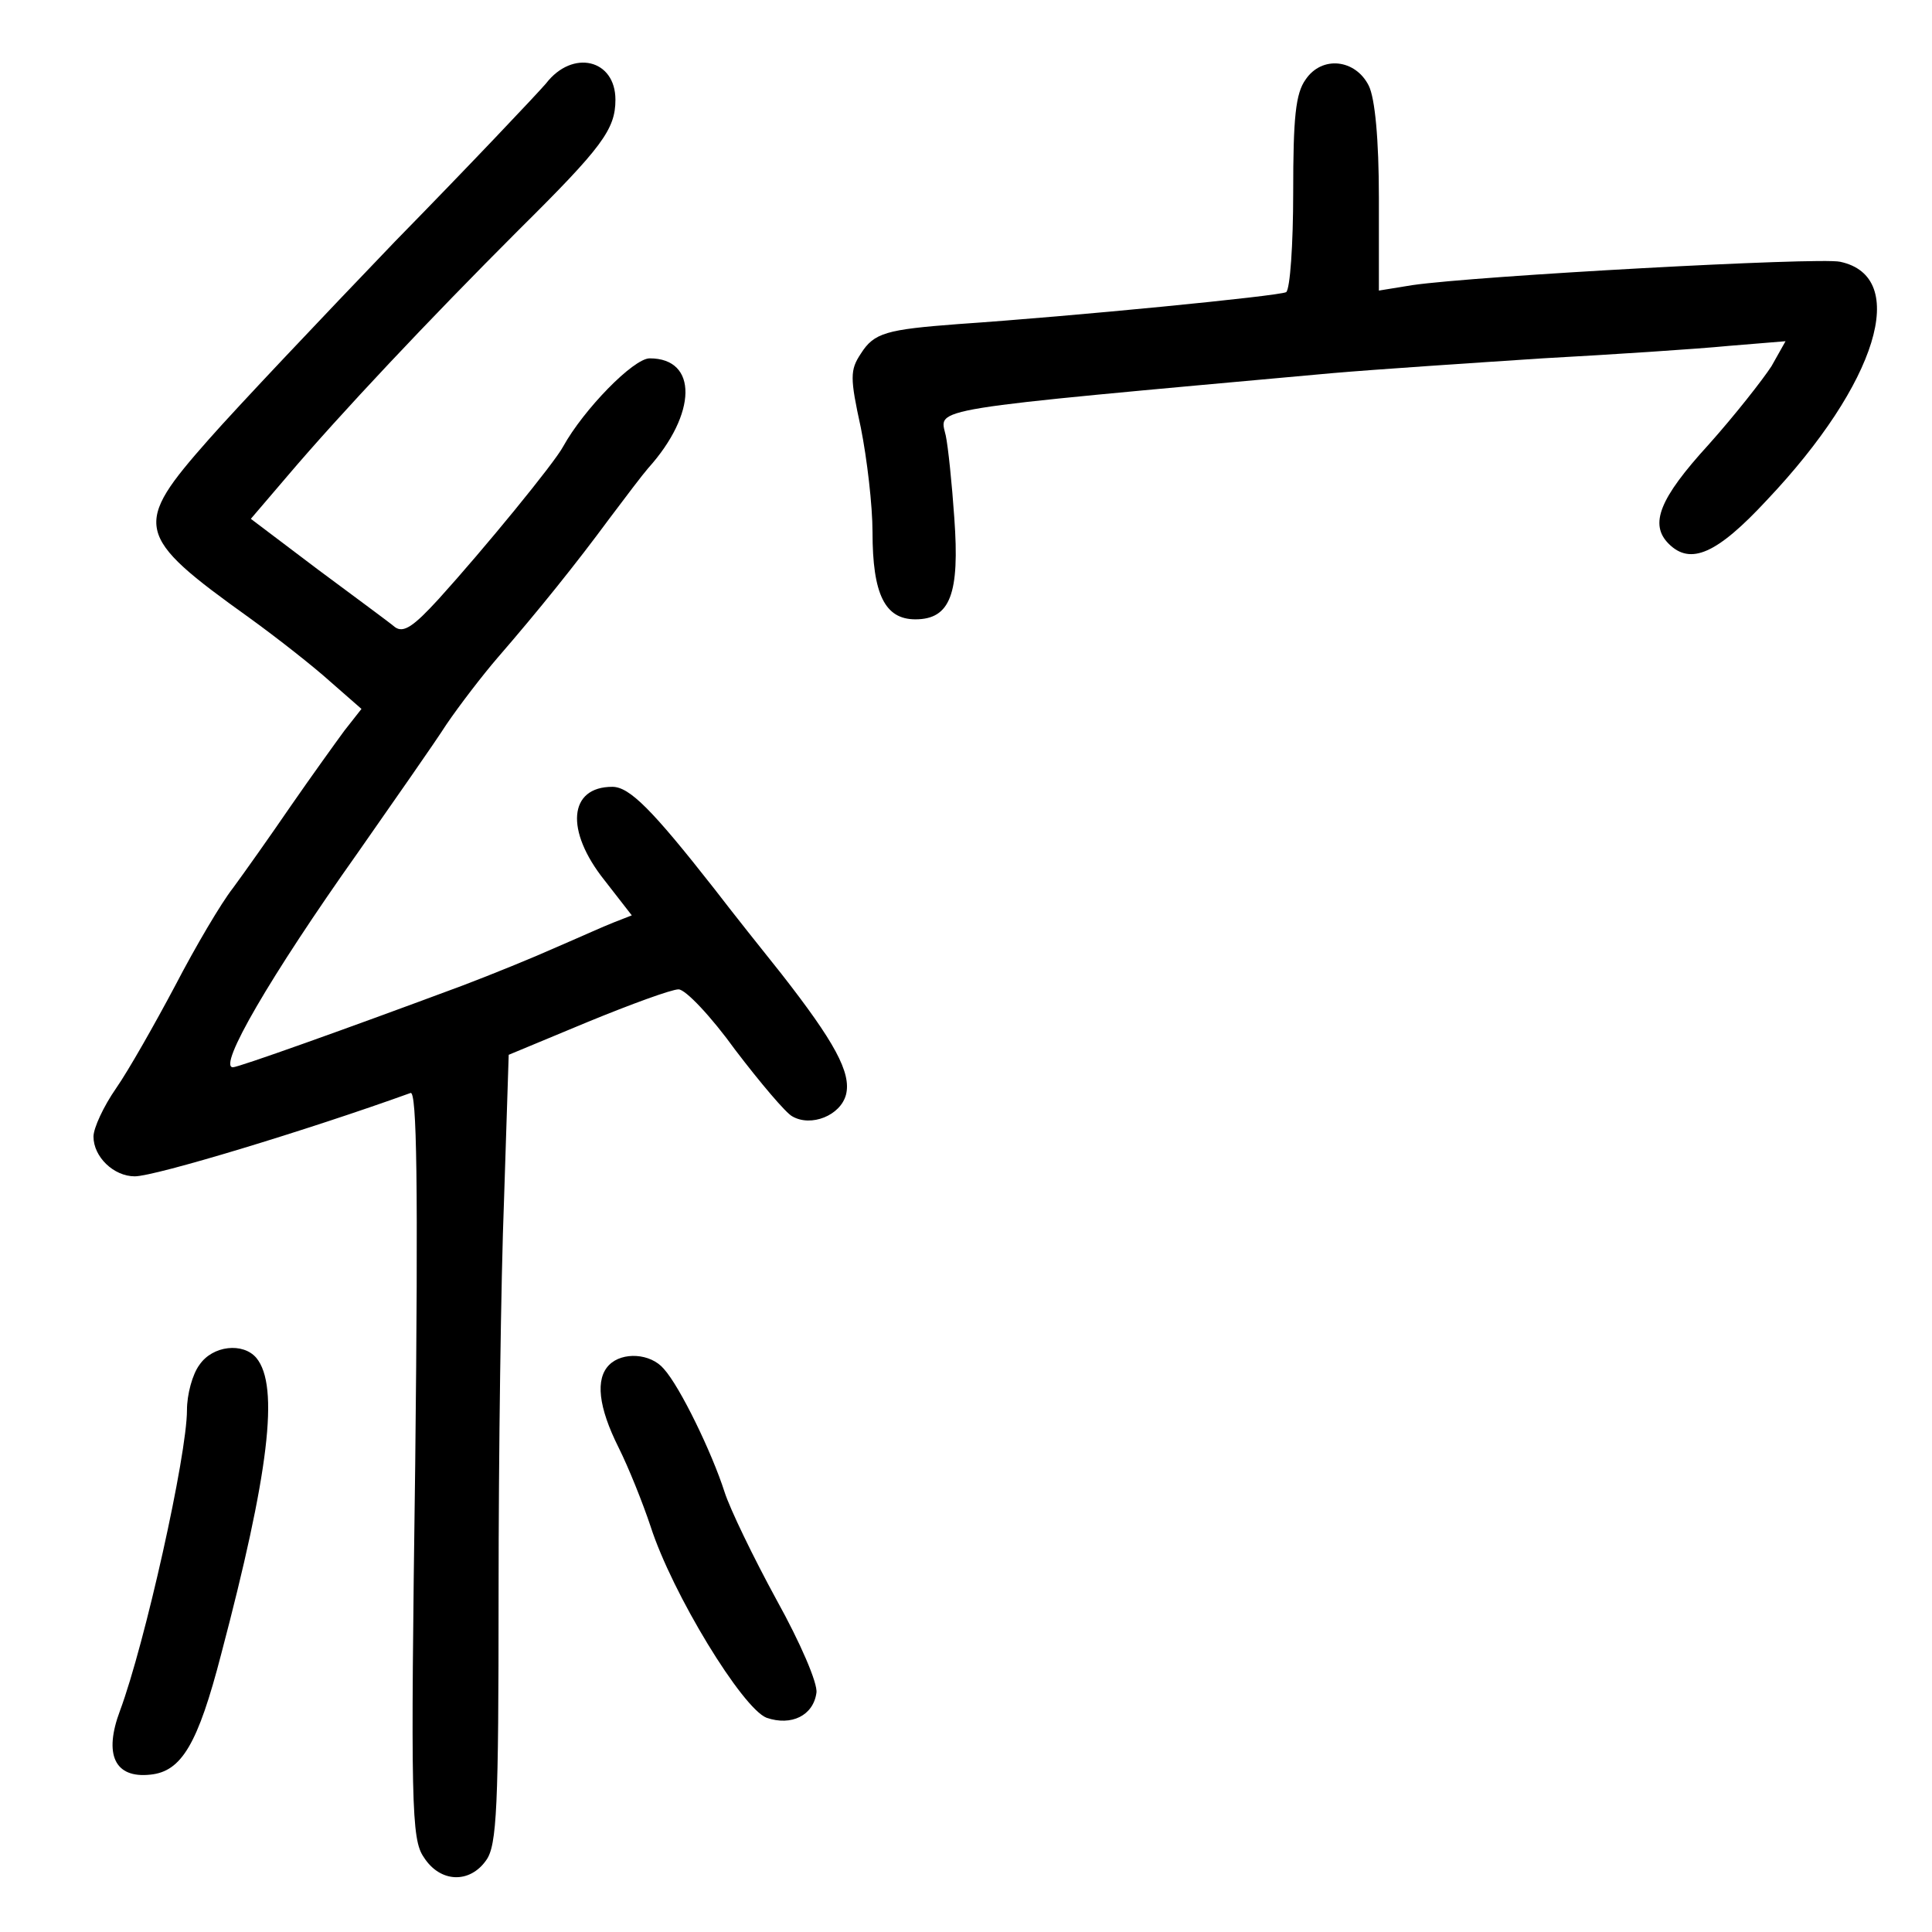 <?xml version="1.0" standalone="no"?>
<!DOCTYPE svg PUBLIC "-//W3C//DTD SVG 20010904//EN"
 "http://www.w3.org/TR/2001/REC-SVG-20010904/DTD/svg10.dtd">
<svg version="1.0" xmlns="http://www.w3.org/2000/svg"
 width="248pt" height="248pt" viewBox="0 0 248 248"
 preserveAspectRatio="xMidYMid meet">
<g transform="translate(0,248) scale(0.1,-0.1)"
fill="#000000" stroke="none">
<path d="M701 2373 c-12 -14 -99 -106 -194 -203 -94 -98 -202 -212 -239 -254
-98 -111 -96 -123 52 -229 36 -26 83 -63 104 -82 l40 -35 -22 -28 c-11 -15
-42 -58 -69 -97 -26 -38 -60 -86 -74 -105 -15 -19 -48 -75 -74 -125 -26 -49
-60 -109 -76 -132 -16 -23 -29 -51 -29 -62 0 -26 26 -51 53 -51 26 0 221 59
354 107 8 3 10 -114 6 -476 -6 -438 -5 -482 11 -505 21 -33 59 -34 80 -4 14
19 16 69 16 343 0 176 3 403 7 505 l6 186 101 42 c56 23 108 42 117 42 9 0 42
-35 73 -78 32 -42 65 -81 73 -85 24 -14 62 1 69 28 7 28 -15 68 -83 155 -24
30 -63 79 -86 109 -80 102 -109 131 -131 131 -56 0 -61 -56 -10 -120 l35 -45
-23 -9 c-13 -5 -46 -20 -74 -32 -29 -13 -83 -35 -120 -49 -153 -57 -288 -105
-295 -105 -20 0 48 117 160 275 46 66 98 140 114 165 17 25 47 64 66 86 52 60
101 121 143 178 21 28 43 57 50 65 63 70 64 141 2 141 -21 0 -85 -66 -111
-113 -11 -21 -102 -132 -160 -196 -32 -35 -45 -44 -56 -36 -7 6 -52 39 -99 74
l-86 65 47 55 c68 80 181 200 297 316 107 106 124 129 124 167 0 52 -55 65
-89 21z"/>
<path d="M1676 2378 c-13 -18 -16 -49 -16 -145 0 -67 -4 -124 -9 -128 -9 -5
-274 -31 -421 -41 -92 -7 -108 -11 -125 -38 -14 -21 -14 -31 0 -95 8 -40 15
-100 15 -134 0 -80 16 -112 55 -112 45 0 57 33 50 130 -3 44 -8 92 -11 106 -8
36 -33 32 496 80 58 5 179 13 270 19 91 5 198 12 239 16 l73 6 -18 -32 c-11
-17 -47 -63 -81 -101 -63 -69 -76 -102 -51 -127 28 -28 62 -13 126 56 142 150
184 287 94 306 -27 6 -466 -18 -549 -30 l-43 -7 0 119 c0 75 -5 128 -13 144
-17 34 -60 39 -81 8z"/>
<path d="M256 728 c-9 -12 -16 -38 -16 -58 0 -58 -54 -300 -86 -386 -21 -56
-7 -87 39 -82 40 4 61 39 91 155 61 231 75 344 45 380 -17 20 -56 16 -73 -9z"/>
<path d="M782 728 c-18 -18 -14 -54 12 -106 13 -26 31 -71 41 -101 28 -87 118
-234 149 -246 32 -11 60 3 64 32 2 12 -21 65 -51 119 -30 55 -60 117 -67 139
-16 50 -57 135 -78 158 -17 20 -53 22 -70 5z"/>
</g>
</svg>
